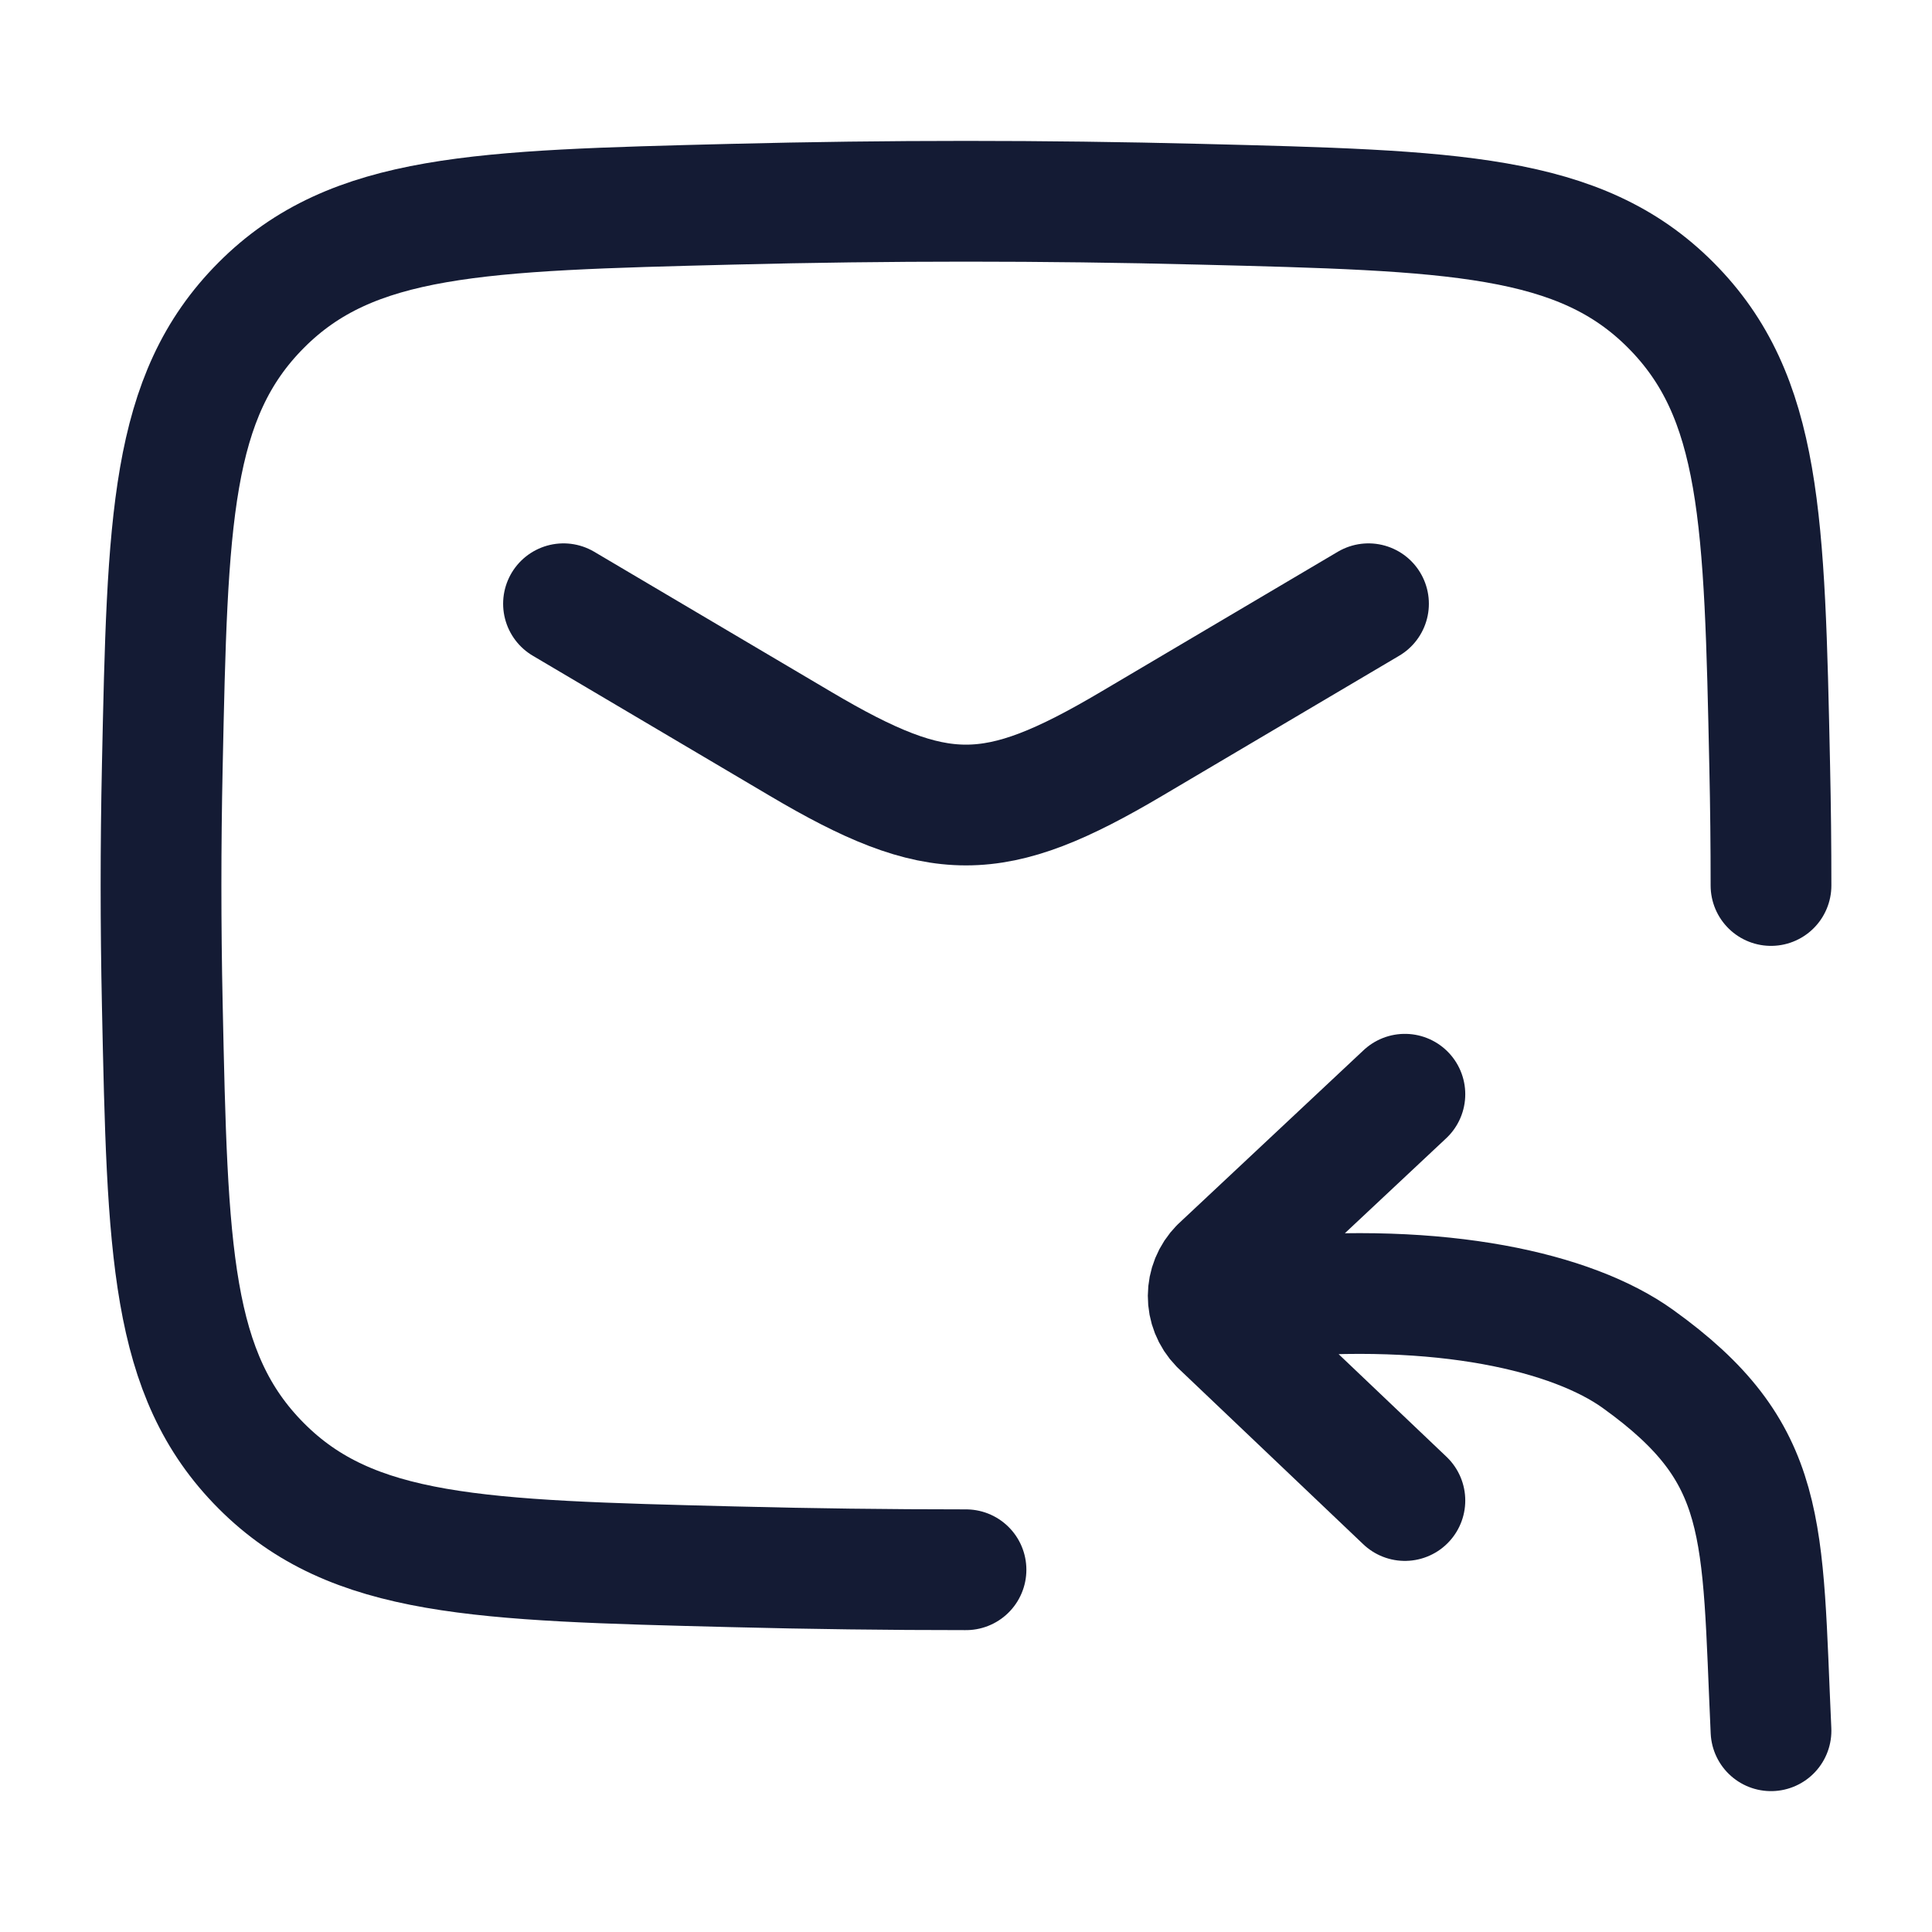 <svg viewBox="0 0 24 24" fill="none" xmlns="http://www.w3.org/2000/svg">
<path d="M22 11C22 10.509 21.995 10.017 21.984 9.524C21.919 6.459 21.886 4.926 20.755 3.791C19.624 2.655 18.05 2.616 14.901 2.537C12.961 2.488 11.039 2.488 9.099 2.537C5.95 2.616 4.376 2.655 3.245 3.791C2.114 4.926 2.081 6.459 2.016 9.524C1.995 10.51 1.995 11.49 2.016 12.476C2.081 15.541 2.114 17.074 3.245 18.209C4.376 19.345 5.95 19.384 9.099 19.463C10.069 19.488 11.034 19.5 12 19.5" stroke="#141B34" stroke-width="1.5" stroke-linecap="round" stroke-linejoin="round"/>
<path d="M7 7.5L9.942 9.239C11.657 10.254 12.343 10.254 14.058 9.239L17 7.5" stroke="#141B34" stroke-width="1.5" stroke-linecap="round" stroke-linejoin="round"/>
<path d="M22 21.5C21.884 18.976 21.987 18.057 20.344 16.879C19.536 16.3 17.912 15.919 15.718 16.125M17.452 13.593L15.155 15.746C14.961 15.941 14.96 16.256 15.152 16.452L17.452 18.64" stroke="#141B34" stroke-width="1.5" stroke-linecap="round" stroke-linejoin="round"/>
</svg>
